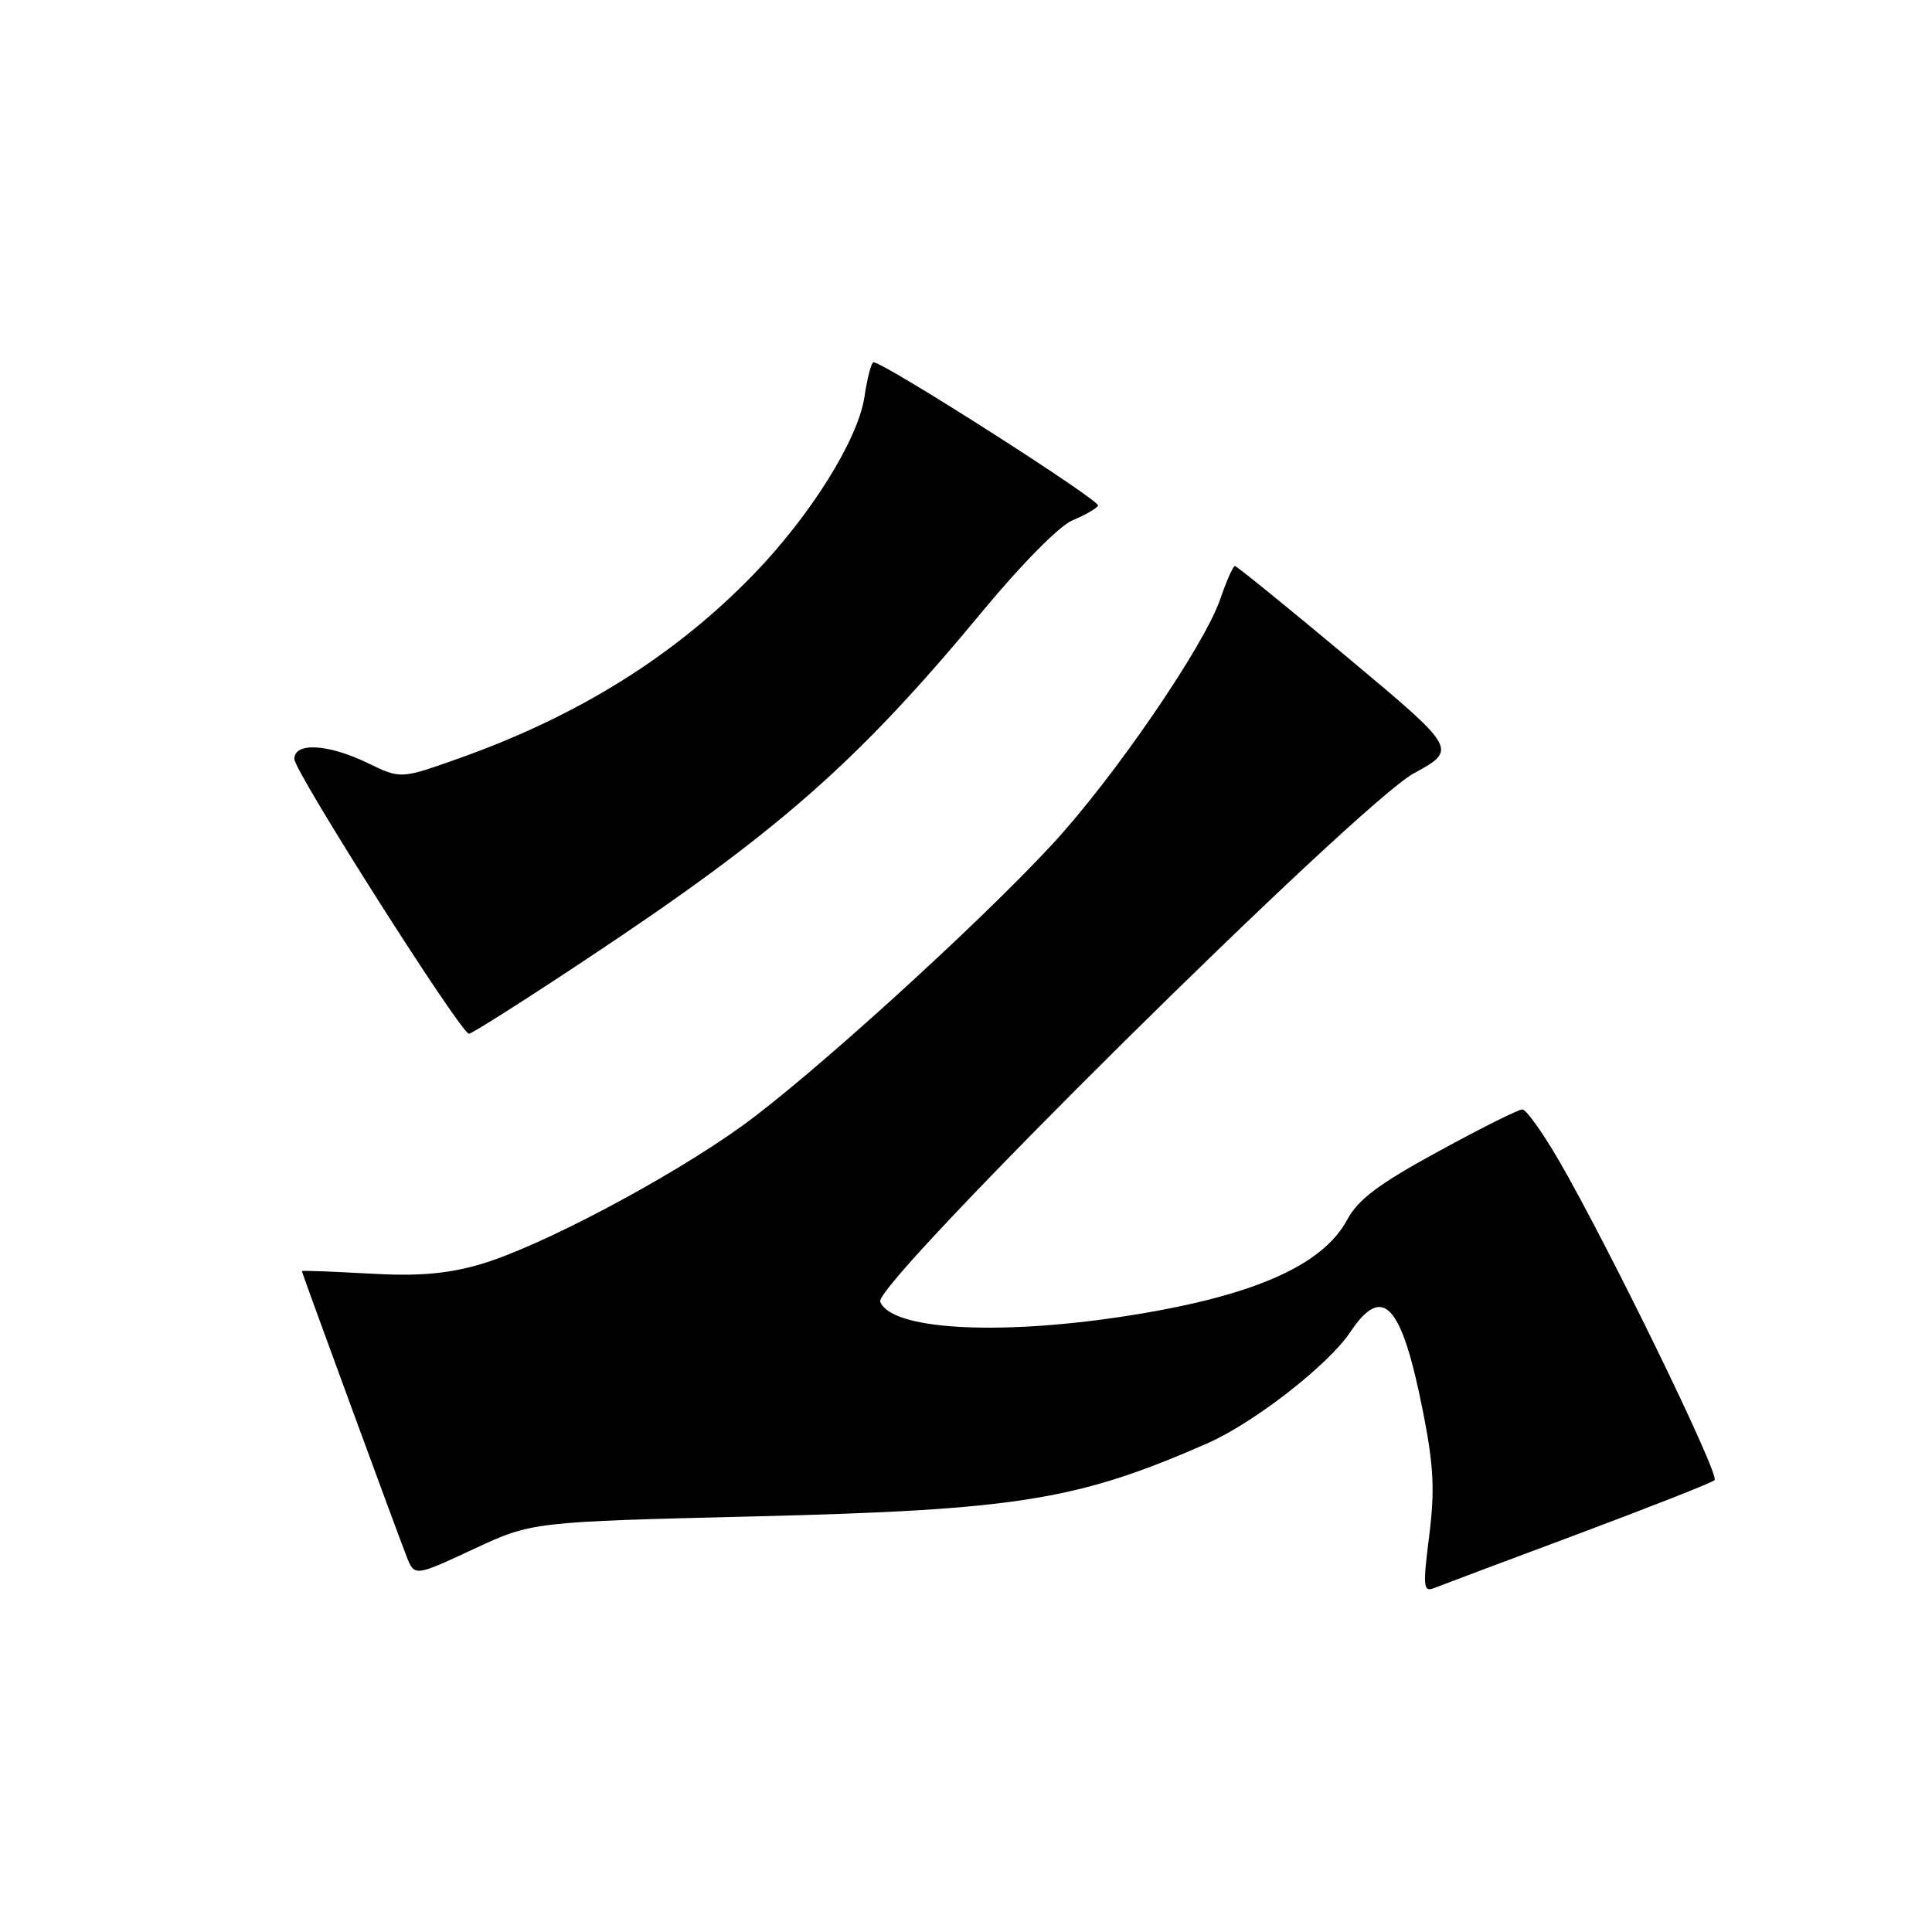 <?xml version="1.0" encoding="UTF-8" standalone="no"?>
<!DOCTYPE svg PUBLIC "-//W3C//DTD SVG 1.1//EN" "http://www.w3.org/Graphics/SVG/1.1/DTD/svg11.dtd" >
<svg xmlns="http://www.w3.org/2000/svg" xmlns:xlink="http://www.w3.org/1999/xlink" version="1.1" viewBox="0 0 256 256">
 <g >
 <path fill="currentColor"
d=" M 209.00 203.30 C 218.62 199.70 226.81 196.48 227.19 196.13 C 227.93 195.46 213.13 165.10 206.55 153.75 C 204.39 150.04 202.22 147.00 201.72 147.00 C 201.21 147.00 196.21 149.50 190.59 152.57 C 182.68 156.88 179.96 158.92 178.50 161.64 C 175.16 167.83 165.64 171.91 148.50 174.49 C 131.76 177.00 118.03 176.14 116.63 172.48 C 115.72 170.11 179.92 106.55 187.31 102.49 C 193.13 99.30 193.13 99.30 178.60 87.15 C 170.61 80.47 163.87 75.00 163.63 75.00 C 163.39 75.00 162.52 76.97 161.69 79.38 C 159.59 85.55 147.56 103.11 139.38 111.93 C 129.47 122.63 107.30 142.75 98.26 149.24 C 88.46 156.28 71.30 165.33 63.56 167.55 C 59.14 168.82 55.34 169.13 48.81 168.75 C 43.96 168.48 40.00 168.33 40.00 168.43 C 40.00 168.66 52.44 202.55 53.86 206.20 C 54.92 208.91 54.92 208.91 62.71 205.28 C 70.50 201.65 70.50 201.65 100.00 200.93 C 134.81 200.08 142.81 198.79 160.00 191.24 C 166.16 188.53 175.99 180.88 178.91 176.52 C 183.26 170.00 185.75 172.76 188.60 187.28 C 189.98 194.28 190.13 197.55 189.37 203.55 C 188.53 210.15 188.60 210.98 189.96 210.45 C 190.81 210.11 199.38 206.89 209.00 203.30 Z  M 77.67 127.12 C 103.15 110.22 113.64 101.00 130.31 80.85 C 135.36 74.75 140.39 69.67 142.08 68.96 C 143.71 68.29 145.25 67.41 145.50 67.00 C 145.89 66.36 117.13 48.00 115.74 48.00 C 115.46 48.00 114.92 50.08 114.54 52.61 C 113.69 58.24 107.41 68.30 99.89 76.07 C 89.44 86.87 76.60 94.89 60.80 100.49 C 53.10 103.23 53.10 103.23 48.73 101.11 C 43.48 98.57 39.00 98.32 39.00 100.57 C 39.00 102.23 61.06 136.95 62.14 136.98 C 62.49 136.99 69.48 132.56 77.67 127.12 Z "/>
</g>
</svg>